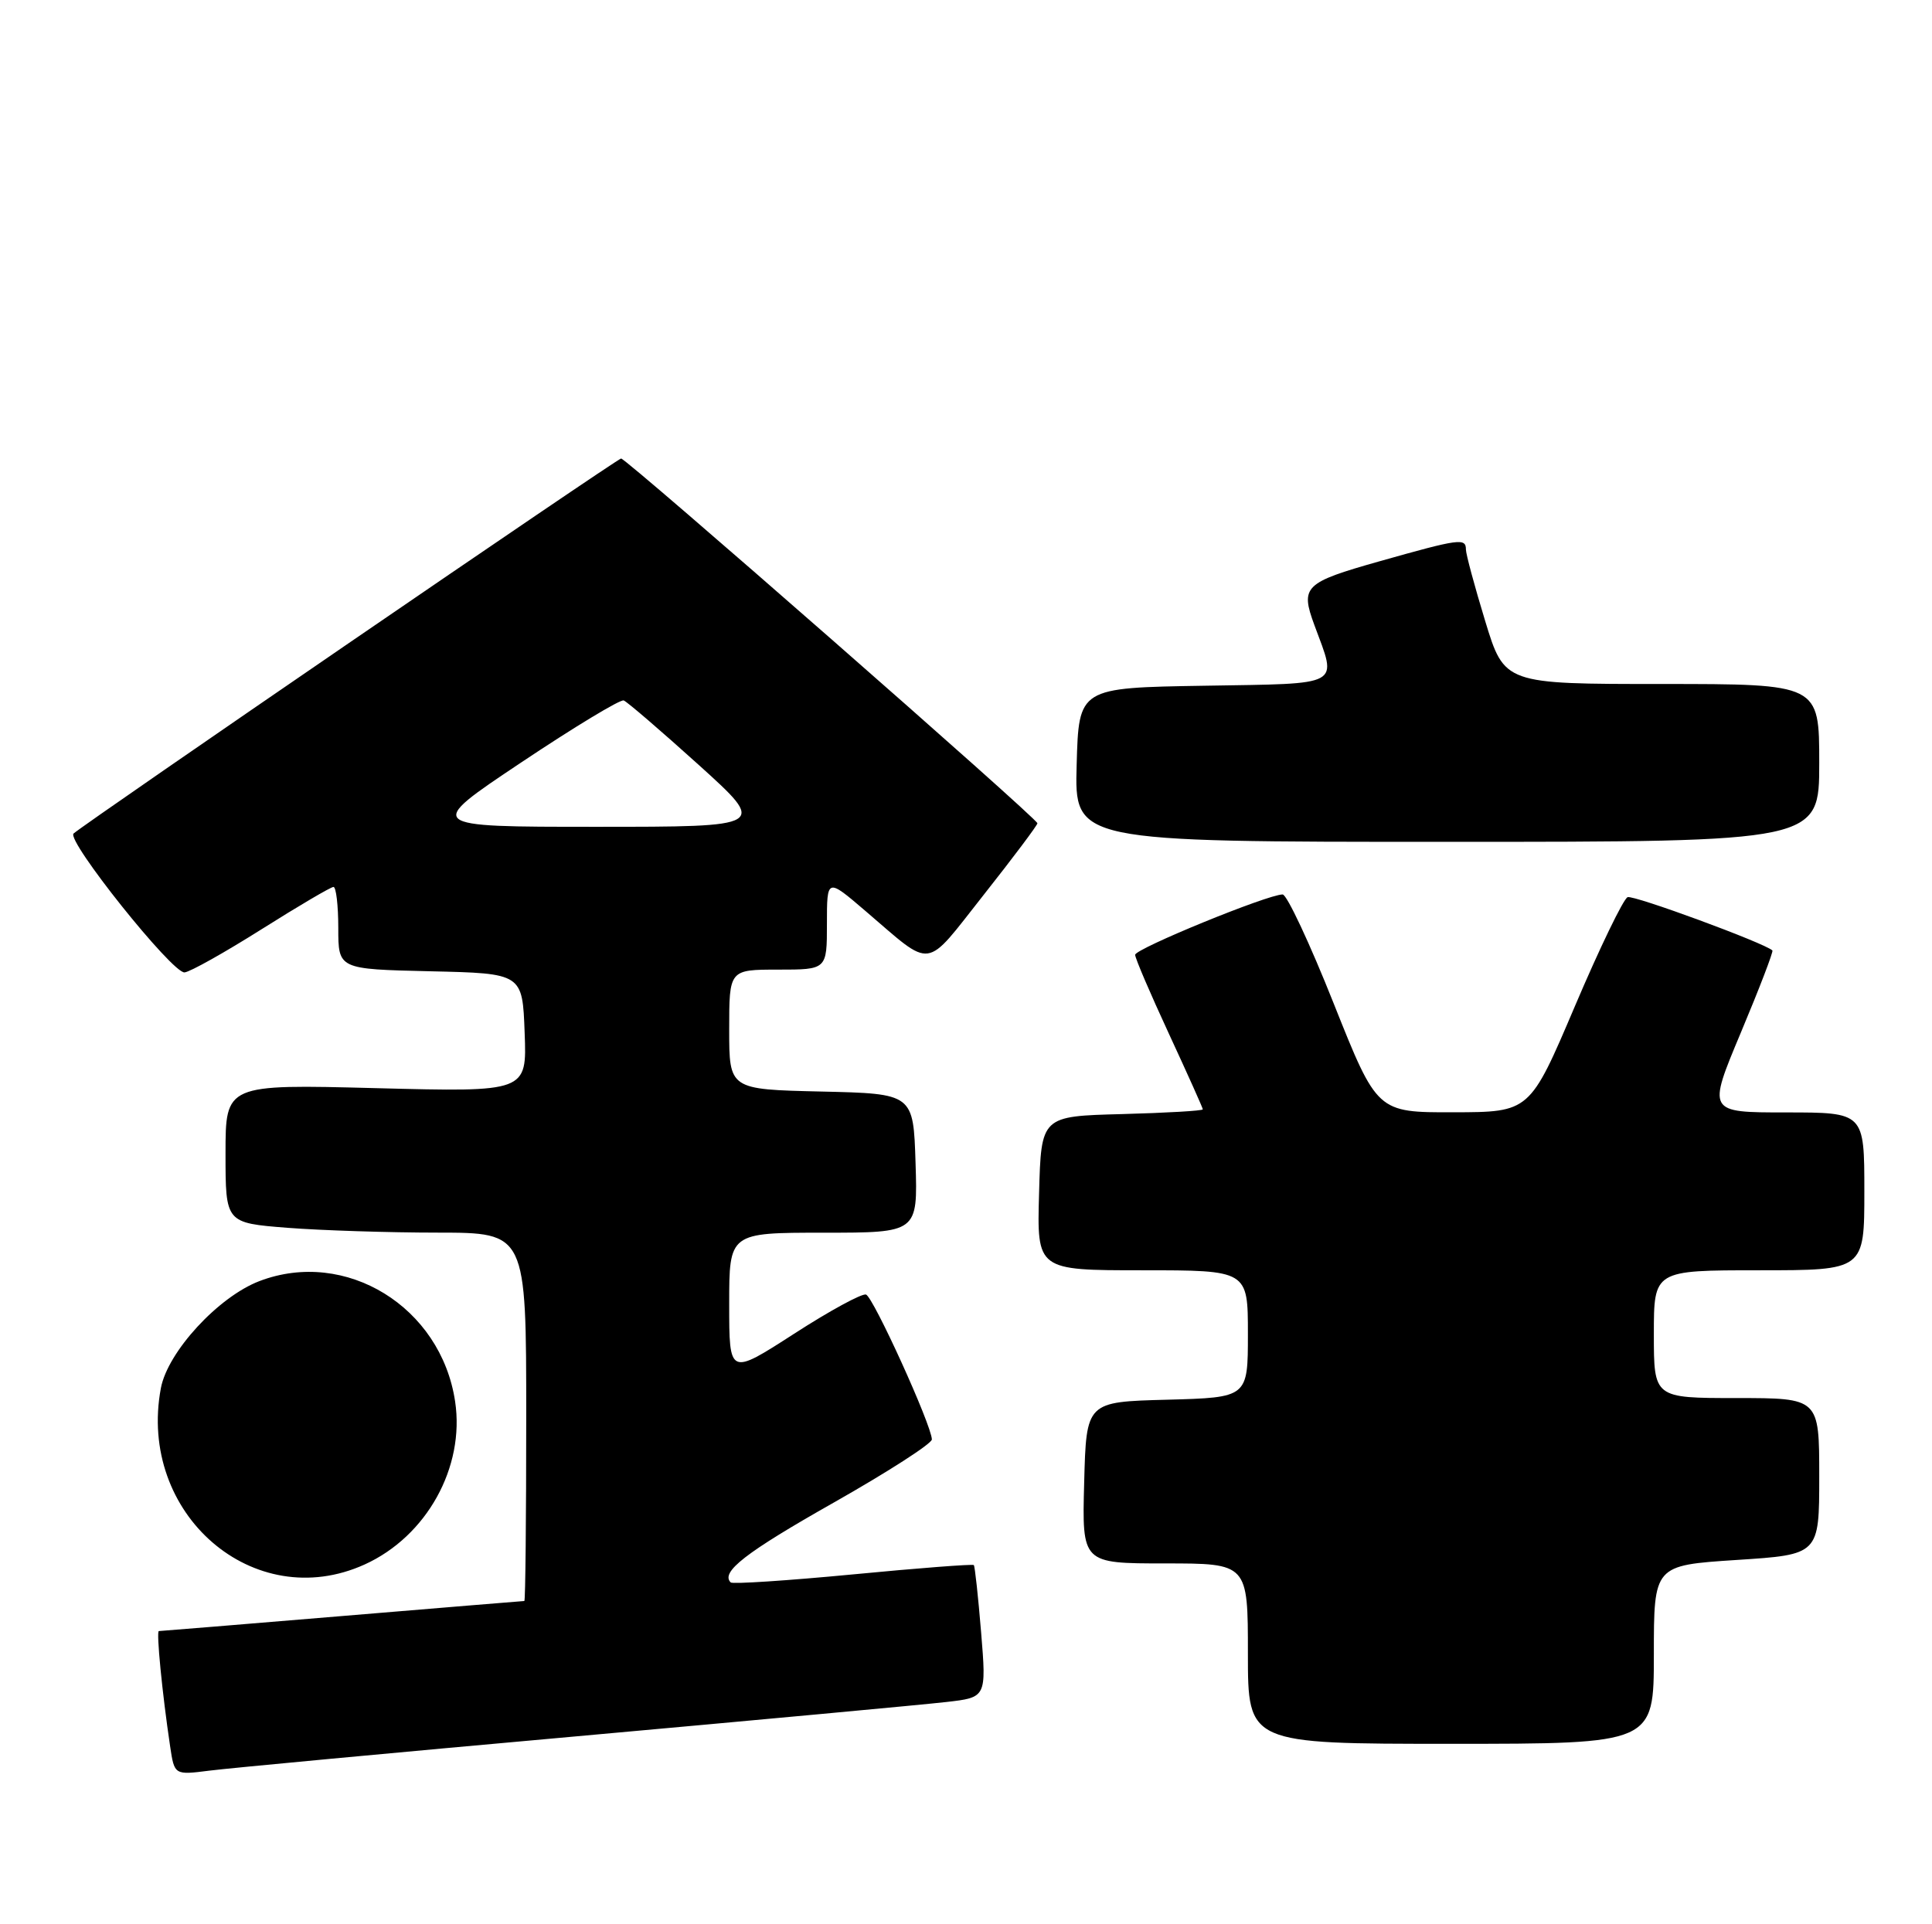 <?xml version="1.0" encoding="UTF-8" standalone="no"?>
<!DOCTYPE svg PUBLIC "-//W3C//DTD SVG 1.1//EN" "http://www.w3.org/Graphics/SVG/1.1/DTD/svg11.dtd" >
<svg xmlns="http://www.w3.org/2000/svg" xmlns:xlink="http://www.w3.org/1999/xlink" version="1.1" viewBox="0 0 257 256">
 <g >
 <path fill="currentColor"
d=" M 76.50 231.02 C 100.70 228.84 122.91 226.78 125.86 226.44 C 131.22 225.83 131.22 225.83 130.51 217.16 C 130.12 212.40 129.68 208.37 129.54 208.22 C 129.39 208.07 122.16 208.62 113.46 209.46 C 104.76 210.29 97.44 210.77 97.20 210.53 C 95.82 209.15 99.17 206.55 110.90 199.91 C 118.10 195.83 123.98 192.05 123.96 191.50 C 123.90 189.55 116.17 172.56 115.20 172.23 C 114.66 172.05 110.34 174.40 105.61 177.46 C 97.00 183.01 97.00 183.01 97.00 173.51 C 97.00 164.00 97.00 164.00 109.54 164.00 C 122.08 164.00 122.08 164.00 121.79 154.75 C 121.50 145.50 121.50 145.50 109.25 145.22 C 97.00 144.94 97.00 144.94 97.00 136.97 C 97.00 129.00 97.00 129.00 103.50 129.00 C 110.00 129.00 110.00 129.00 110.00 122.91 C 110.00 116.81 110.00 116.81 115.08 121.16 C 124.26 129.00 122.84 129.19 130.87 119.03 C 134.79 114.07 138.00 109.79 138.00 109.53 C 138.00 108.89 83.34 61.00 82.62 61.00 C 82.12 61.00 11.58 109.33 9.79 110.89 C 8.77 111.79 22.93 129.52 24.55 129.37 C 25.30 129.30 29.91 126.71 34.81 123.62 C 39.71 120.53 44.01 118.00 44.36 118.00 C 44.71 118.00 45.00 120.46 45.00 123.47 C 45.00 128.94 45.00 128.94 57.25 129.22 C 69.50 129.50 69.50 129.50 69.79 137.40 C 70.09 145.29 70.09 145.29 50.04 144.77 C 30.00 144.25 30.00 144.25 30.00 153.48 C 30.00 162.70 30.00 162.70 38.25 163.35 C 42.79 163.70 51.79 163.99 58.25 163.99 C 70.00 164.00 70.00 164.00 70.00 188.50 C 70.00 201.97 69.89 213.00 69.75 213.00 C 69.61 213.00 58.70 213.90 45.50 215.00 C 32.30 216.10 21.34 217.00 21.13 217.00 C 20.77 217.00 21.57 225.23 22.63 232.33 C 23.20 236.16 23.20 236.16 27.85 235.57 C 30.41 235.24 52.30 233.19 76.50 231.02 Z  M 220.00 220.13 C 220.00 208.26 220.00 208.26 231.00 207.54 C 242.00 206.83 242.00 206.83 242.00 196.42 C 242.00 186.00 242.00 186.00 231.00 186.00 C 220.00 186.00 220.00 186.00 220.00 177.50 C 220.00 169.00 220.00 169.00 234.00 169.00 C 248.00 169.00 248.00 169.00 248.00 158.50 C 248.00 148.00 248.00 148.00 237.56 148.00 C 227.12 148.00 227.12 148.00 231.58 137.36 C 234.04 131.50 235.92 126.59 235.77 126.45 C 234.72 125.46 217.32 119.05 216.51 119.36 C 215.96 119.57 212.80 126.10 209.50 133.86 C 203.50 147.96 203.50 147.96 193.34 147.98 C 183.19 148.00 183.19 148.00 177.41 133.50 C 174.24 125.52 171.18 119.00 170.62 119.00 C 168.63 119.00 151.00 126.22 151.00 127.03 C 151.00 127.49 153.03 132.22 155.50 137.55 C 157.97 142.89 160.00 147.40 160.00 147.59 C 160.00 147.78 155.16 148.06 149.25 148.22 C 138.50 148.50 138.50 148.50 138.22 158.75 C 137.93 169.00 137.93 169.00 151.97 169.00 C 166.00 169.00 166.00 169.00 166.00 177.47 C 166.00 185.93 166.00 185.93 155.25 186.22 C 144.50 186.50 144.50 186.50 144.22 197.25 C 143.93 208.00 143.93 208.00 154.97 208.00 C 166.00 208.00 166.00 208.00 166.00 220.00 C 166.00 232.00 166.00 232.00 193.00 232.00 C 220.00 232.00 220.00 232.00 220.00 220.13 Z  M 48.51 208.14 C 56.76 204.39 61.86 195.20 60.54 186.45 C 58.66 173.86 45.98 166.06 34.51 170.44 C 29.04 172.53 22.31 179.84 21.40 184.68 C 18.26 201.42 33.77 214.83 48.51 208.14 Z  M 242.00 101.50 C 242.00 91.00 242.00 91.00 221.06 91.00 C 200.12 91.00 200.12 91.00 197.56 82.61 C 196.15 77.99 195.00 73.71 195.00 73.11 C 195.00 71.55 194.17 71.66 183.49 74.68 C 173.48 77.51 172.95 78.03 174.85 83.18 C 177.89 91.42 178.80 90.92 160.26 91.23 C 143.50 91.50 143.50 91.50 143.22 101.75 C 142.93 112.00 142.93 112.00 192.47 112.00 C 242.00 112.00 242.00 112.00 242.00 101.50 Z  M 69.33 101.44 C 76.38 96.73 82.51 93.02 82.97 93.19 C 83.42 93.36 87.90 97.21 92.93 101.75 C 102.06 110.00 102.06 110.00 79.29 110.00 C 56.51 110.00 56.51 110.00 69.33 101.44 Z "/>
</g>
</svg>